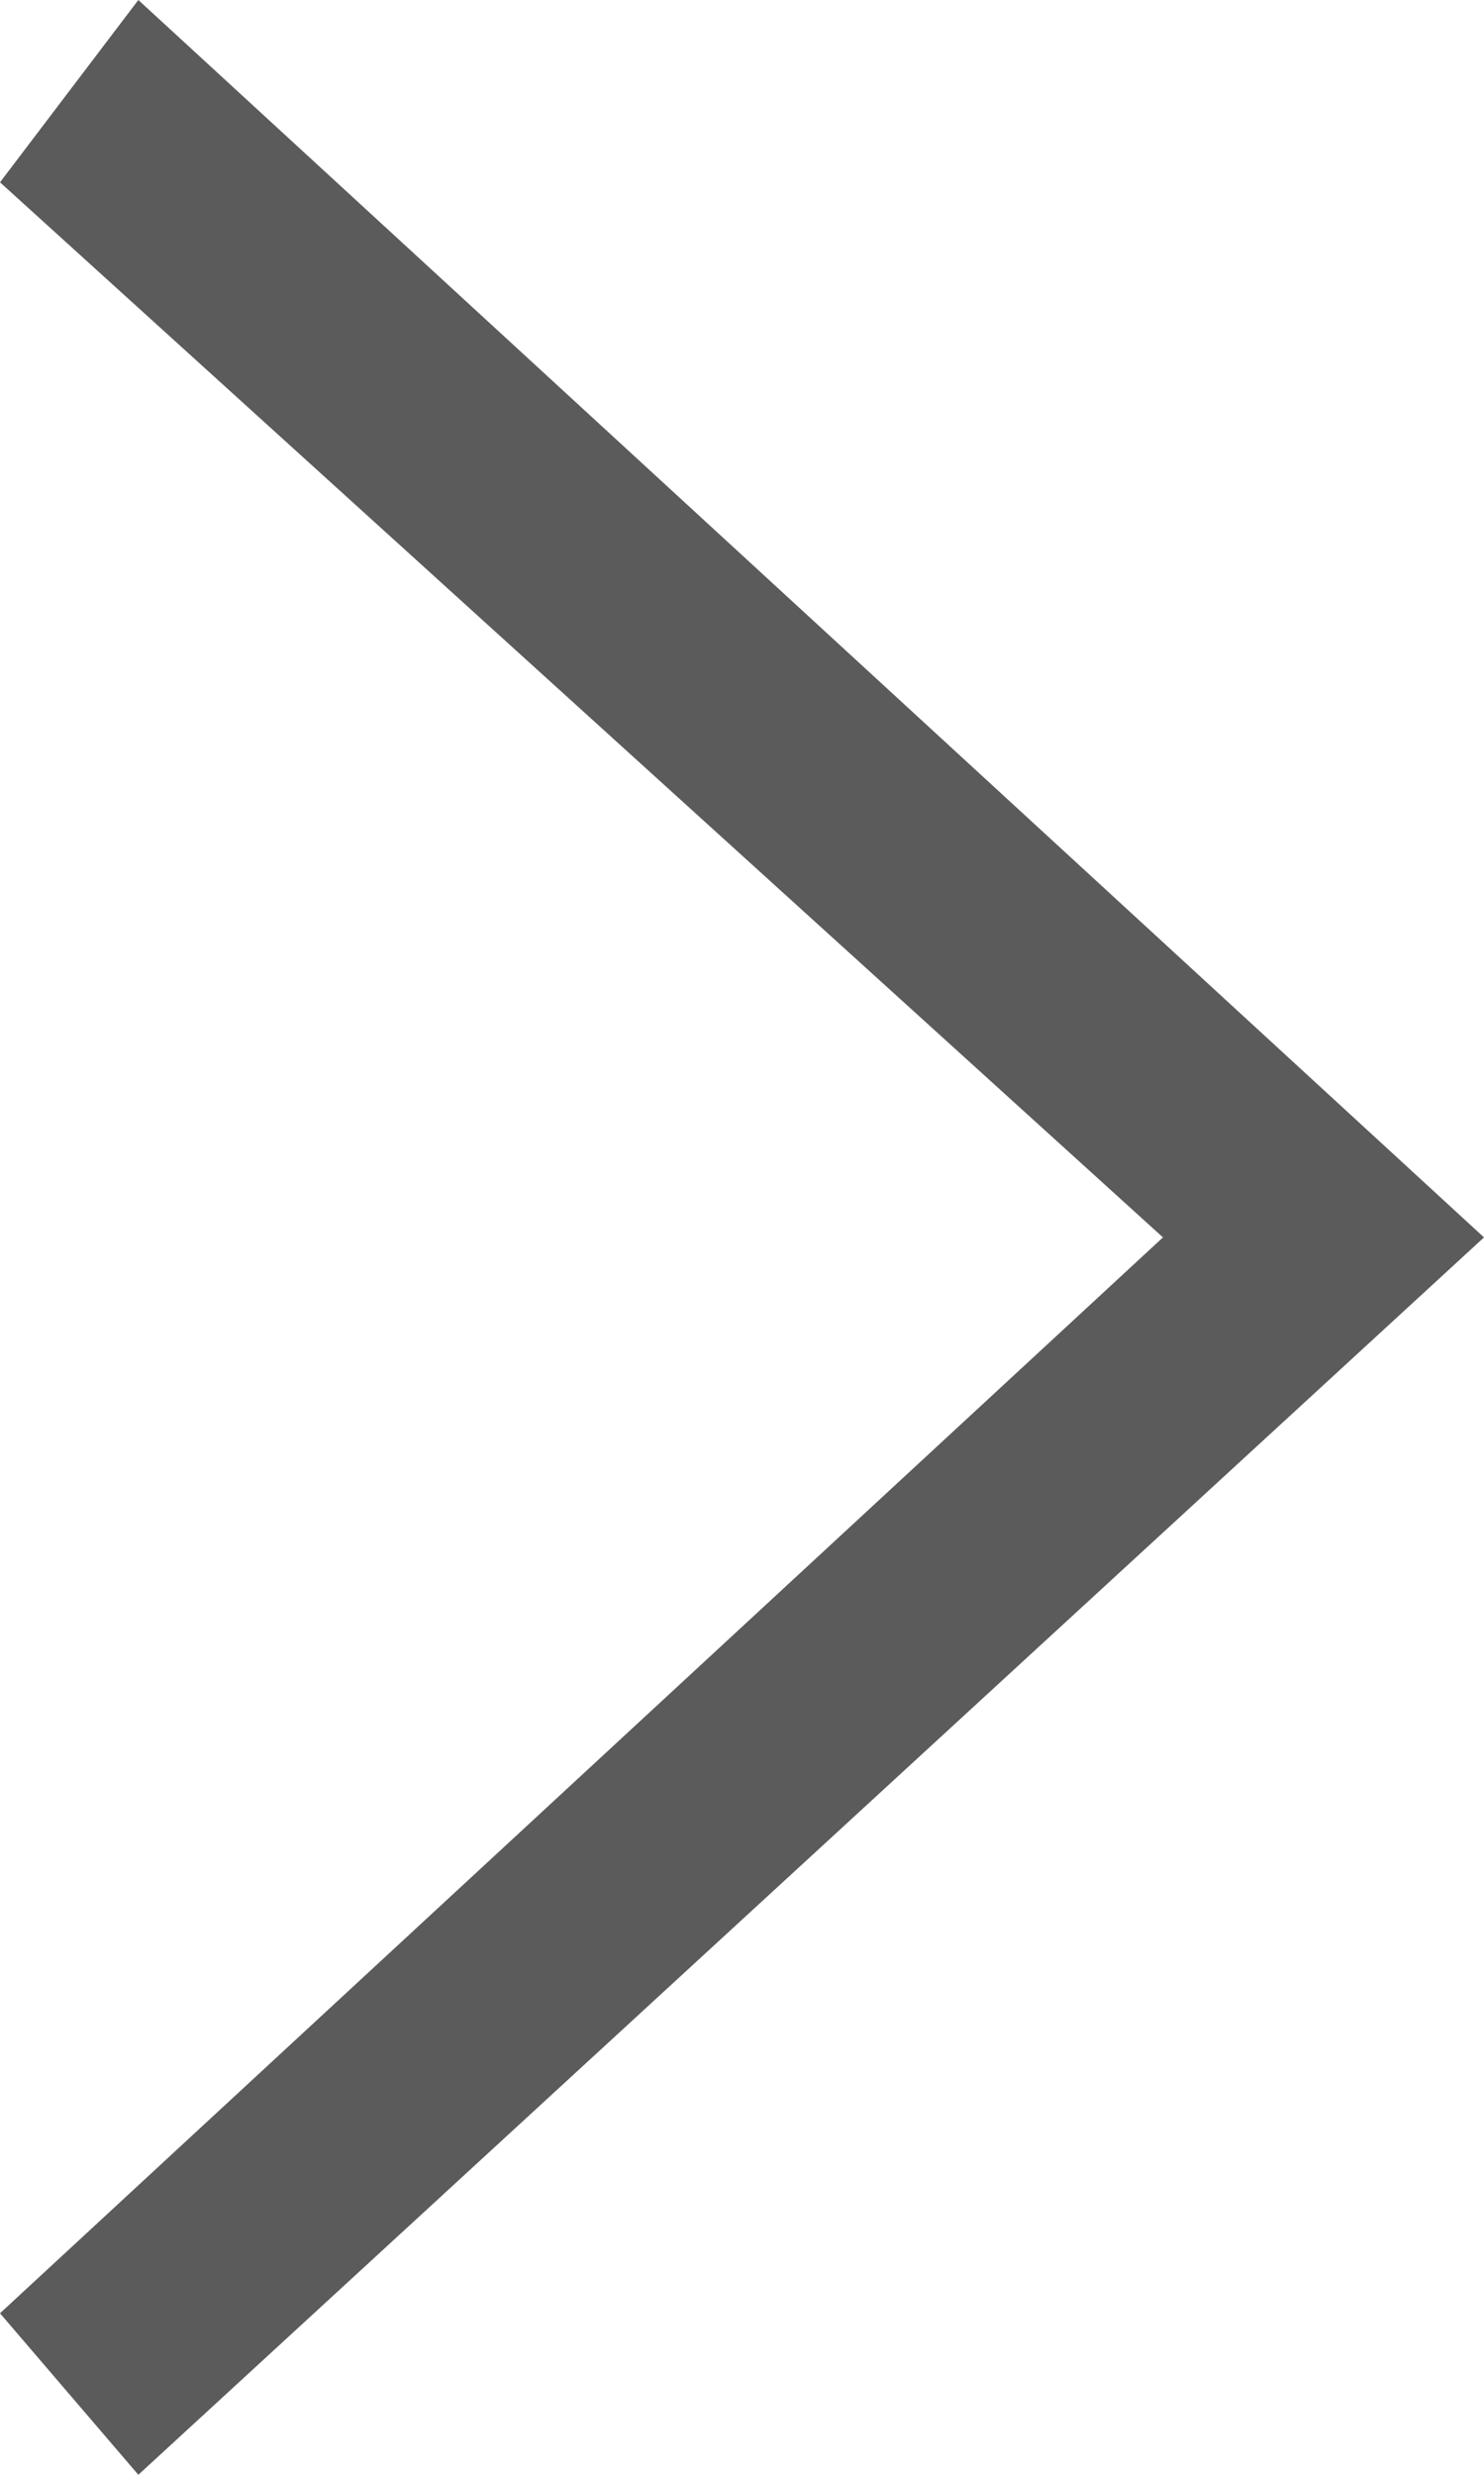 <svg width="9" height="15" viewBox="0 0 9 15" fill="none" xmlns="http://www.w3.org/2000/svg">
<path d="M0 14.021L7.053 7.5L1.14441e-05 1.105L0.839 0L9 7.5L0.839 15L0 14.021Z" fill="#5B5B5B"/>
</svg>
